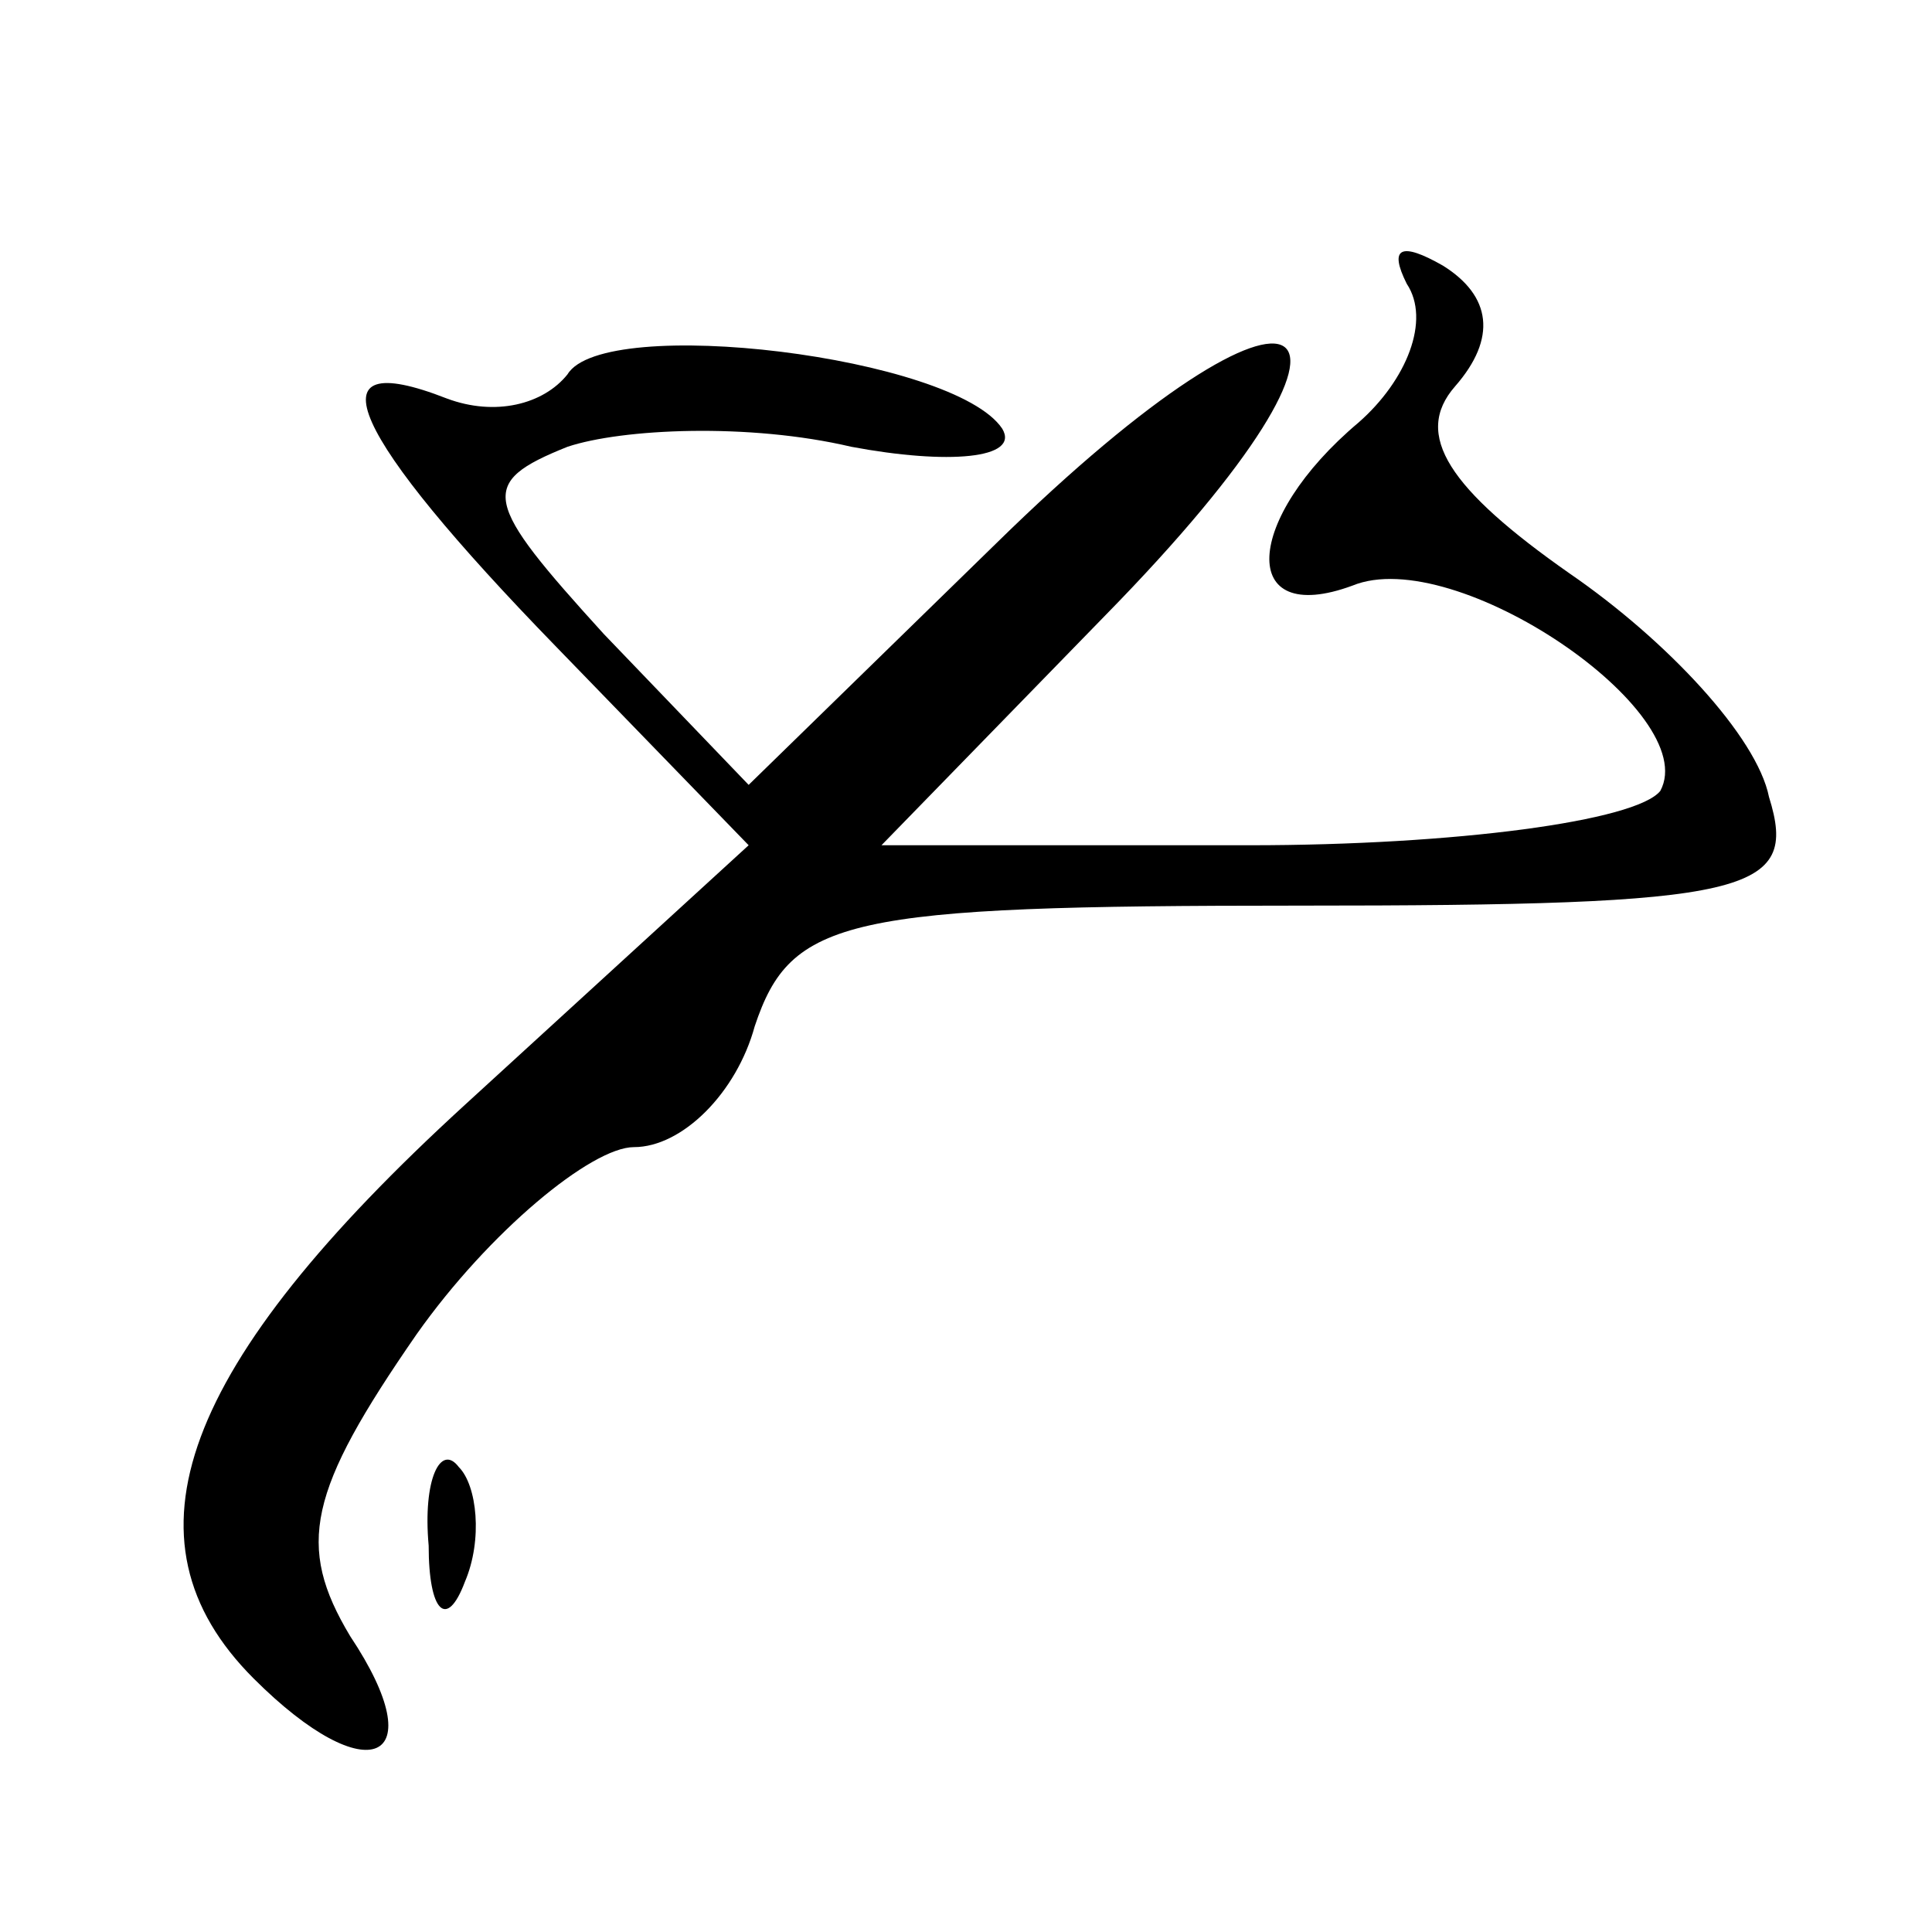 <?xml version="1.0" standalone="no"?>
<!DOCTYPE svg PUBLIC "-//W3C//DTD SVG 20010904//EN"
 "http://www.w3.org/TR/2001/REC-SVG-20010904/DTD/svg10.dtd">
<svg version="1.0" xmlns="http://www.w3.org/2000/svg"
 width="32pt" height="32pt" viewBox="0 0 32 32"
 preserveAspectRatio="xMidYMid meet">
<g transform="translate(0,32) scale(0.1,-0.1)"
fill="#000000" stroke="none">
<path fill="#000000" stroke="none" d="M233 273 c4 -6 0 -16 -8 -23 -19 -16
-20 -34 -1 -27 17 7 58 -21 51 -34 -4 -5 -34 -9 -68 -9 l-61 0 37 38 c51 52
34 63 -18 12 l-41 -40 -24 25 c-20 22 -21 25 -6 31 9 3 30 4 47 0 16 -3 28 -2
25 3 -8 12 -66 19 -72 9 -4 -5 -12 -7 -20 -4 -23 9 -16 -6 18 -41 l32 -33 -47
-43 c-47 -43 -58 -72 -35 -95 19 -19 30 -14 16 7 -9 15 -7 24 11 50 12 17 29
31 36 31 8 0 17 9 20 20 6 18 15 20 90 20 75 0 83 2 78 18 -2 10 -17 26 -33
37 -20 14 -26 23 -19 31 7 8 6 15 -2 20 -7 4 -9 3 -6 -3z"/>
<path fill="#000000" stroke="none" d="M71 64 c0 -11 3 -14 6 -6 3 7 2 16 -1
19 -3 4 -6 -2 -5 -13z"/>
</g>
</svg>
